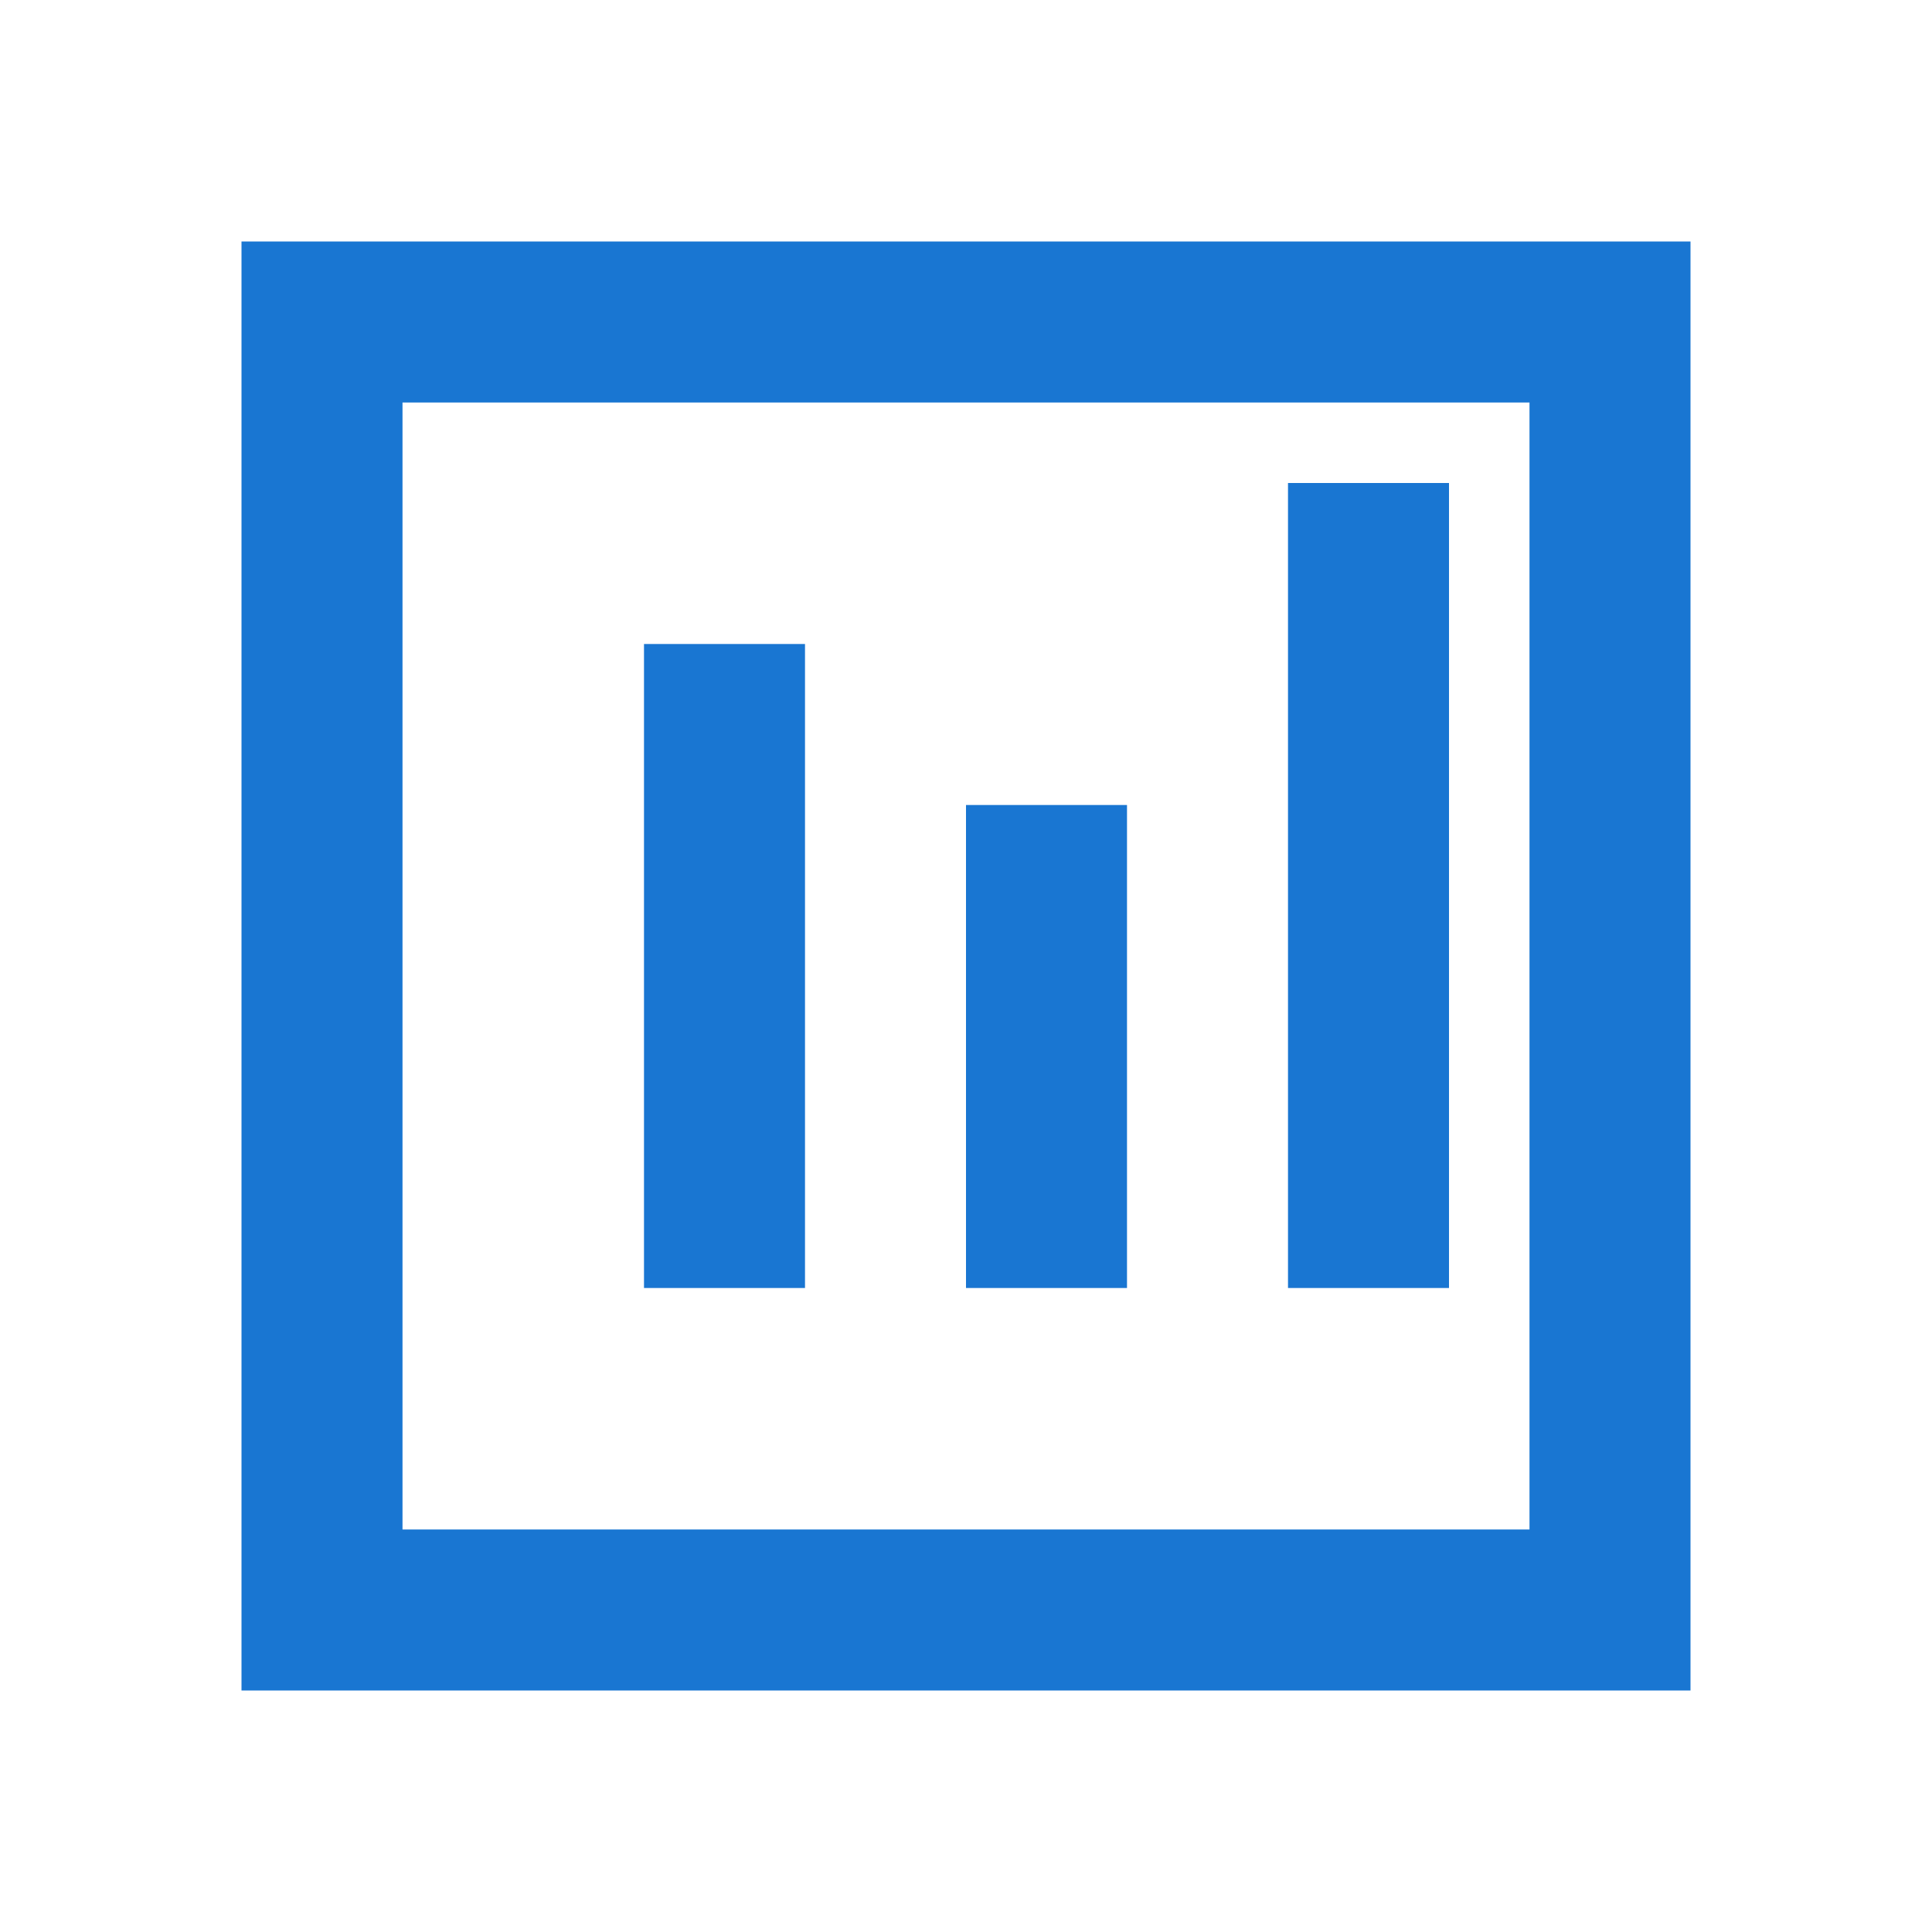 <svg width="100" height="100" viewBox="0 0 24 24" fill="none" xmlns="http://www.w3.org/2000/svg">
  <rect width="24" height="24" fill="white"/>
  <path d="M4 4H20V20H4V4Z" stroke="#1976d2" stroke-width="2"/>
  <path d="M8 8H10V16H8V8Z" fill="#1976d2"/>
  <path d="M12 10H14V16H12V10Z" fill="#1976d2"/>
  <path d="M16 6H18V16H16V6Z" fill="#1976d2"/>
</svg>
